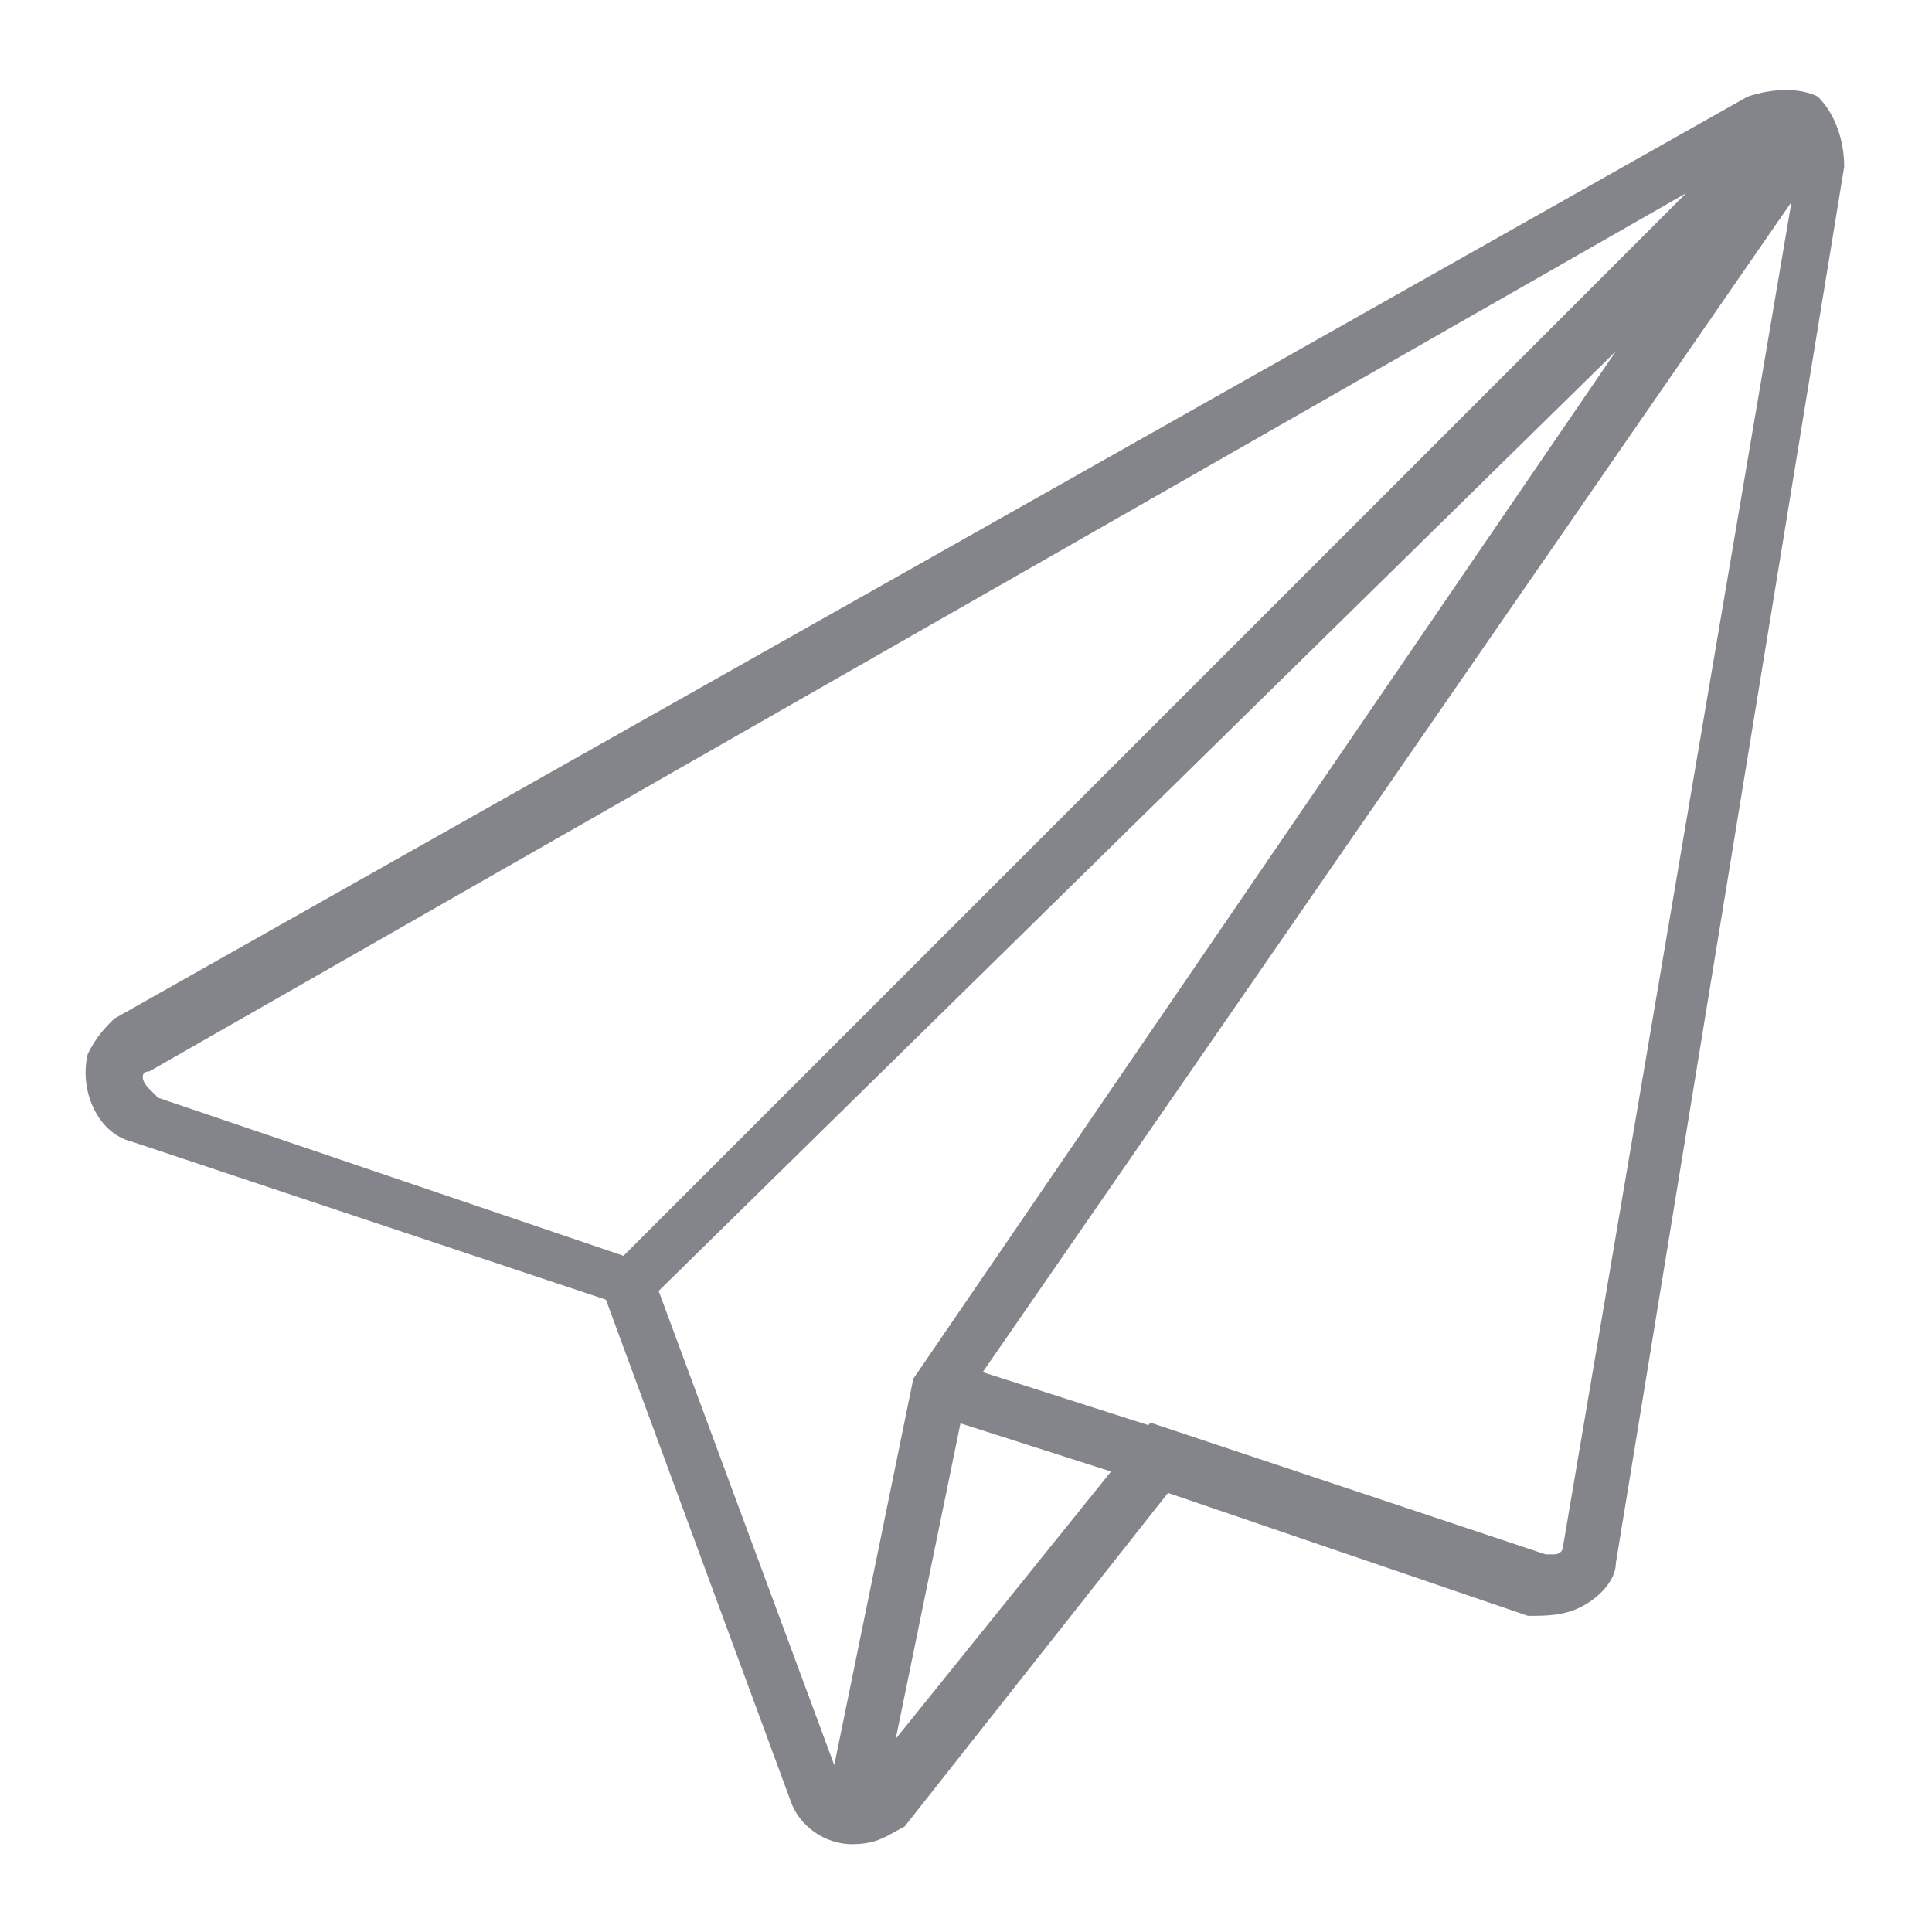 <?xml version="1.0" encoding="utf-8"?>
<!-- Generator: Adobe Illustrator 19.2.0, SVG Export Plug-In . SVG Version: 6.00 Build 0)  -->
<svg version="1.1" id="Слой_1" xmlns="http://www.w3.org/2000/svg" xmlns:xlink="http://www.w3.org/1999/xlink" x="0px" y="0px"
	 viewBox="0 0 22 22" style="enable-background:new 0 0 22 22;" xml:space="preserve">
<style type="text/css">
	.st0{fill:#84848B;}
</style>
<g>
	<path class="st0" d="M9.7,21L9.7,21c-0.3,0-0.6-0.2-0.7-0.5l-2.1-5.7L1.5,13c-0.4-0.1-0.6-0.6-0.5-1c0.1-0.2,0.2-0.3,0.3-0.4
		L19.9,1.1c0.3-0.1,0.6-0.1,0.8,0h0C20.9,1.3,21,1.6,21,1.9l-2.6,15.9c0,0.2-0.2,0.4-0.4,0.5c-0.2,0.1-0.4,0.1-0.6,0.1L13.3,17
		l-3,3.8C10.1,20.9,10,21,9.7,21L9.7,21L9.7,21L9.7,21z M7.5,14.7l2,5.4l0.9-4.4l8-11.7L7.5,14.7z M11,15.9l-0.8,3.9l2.9-3.6
		l4.5,1.5c0,0,0.1,0,0.1,0c0,0,0.1,0,0.1-0.1l2.6-15.3L11,15.9z M19.2,2.2l-17.5,10c-0.1,0-0.1,0.1,0,0.2c0,0,0,0,0.1,0.1l5.3,1.8
		L19.2,2.2z"/>
	<path class="st0" d="M13.2,16.9c0,0-0.1,0-0.1,0l-2.5-0.8c-0.2-0.1-0.2-0.3-0.2-0.4c0.1-0.1,0.2-0.2,0.4-0.2l2.5,0.8
		c0.2,0.1,0.3,0.2,0.2,0.4C13.4,16.8,13.3,16.9,13.2,16.9z"/>
</g>
</svg>
